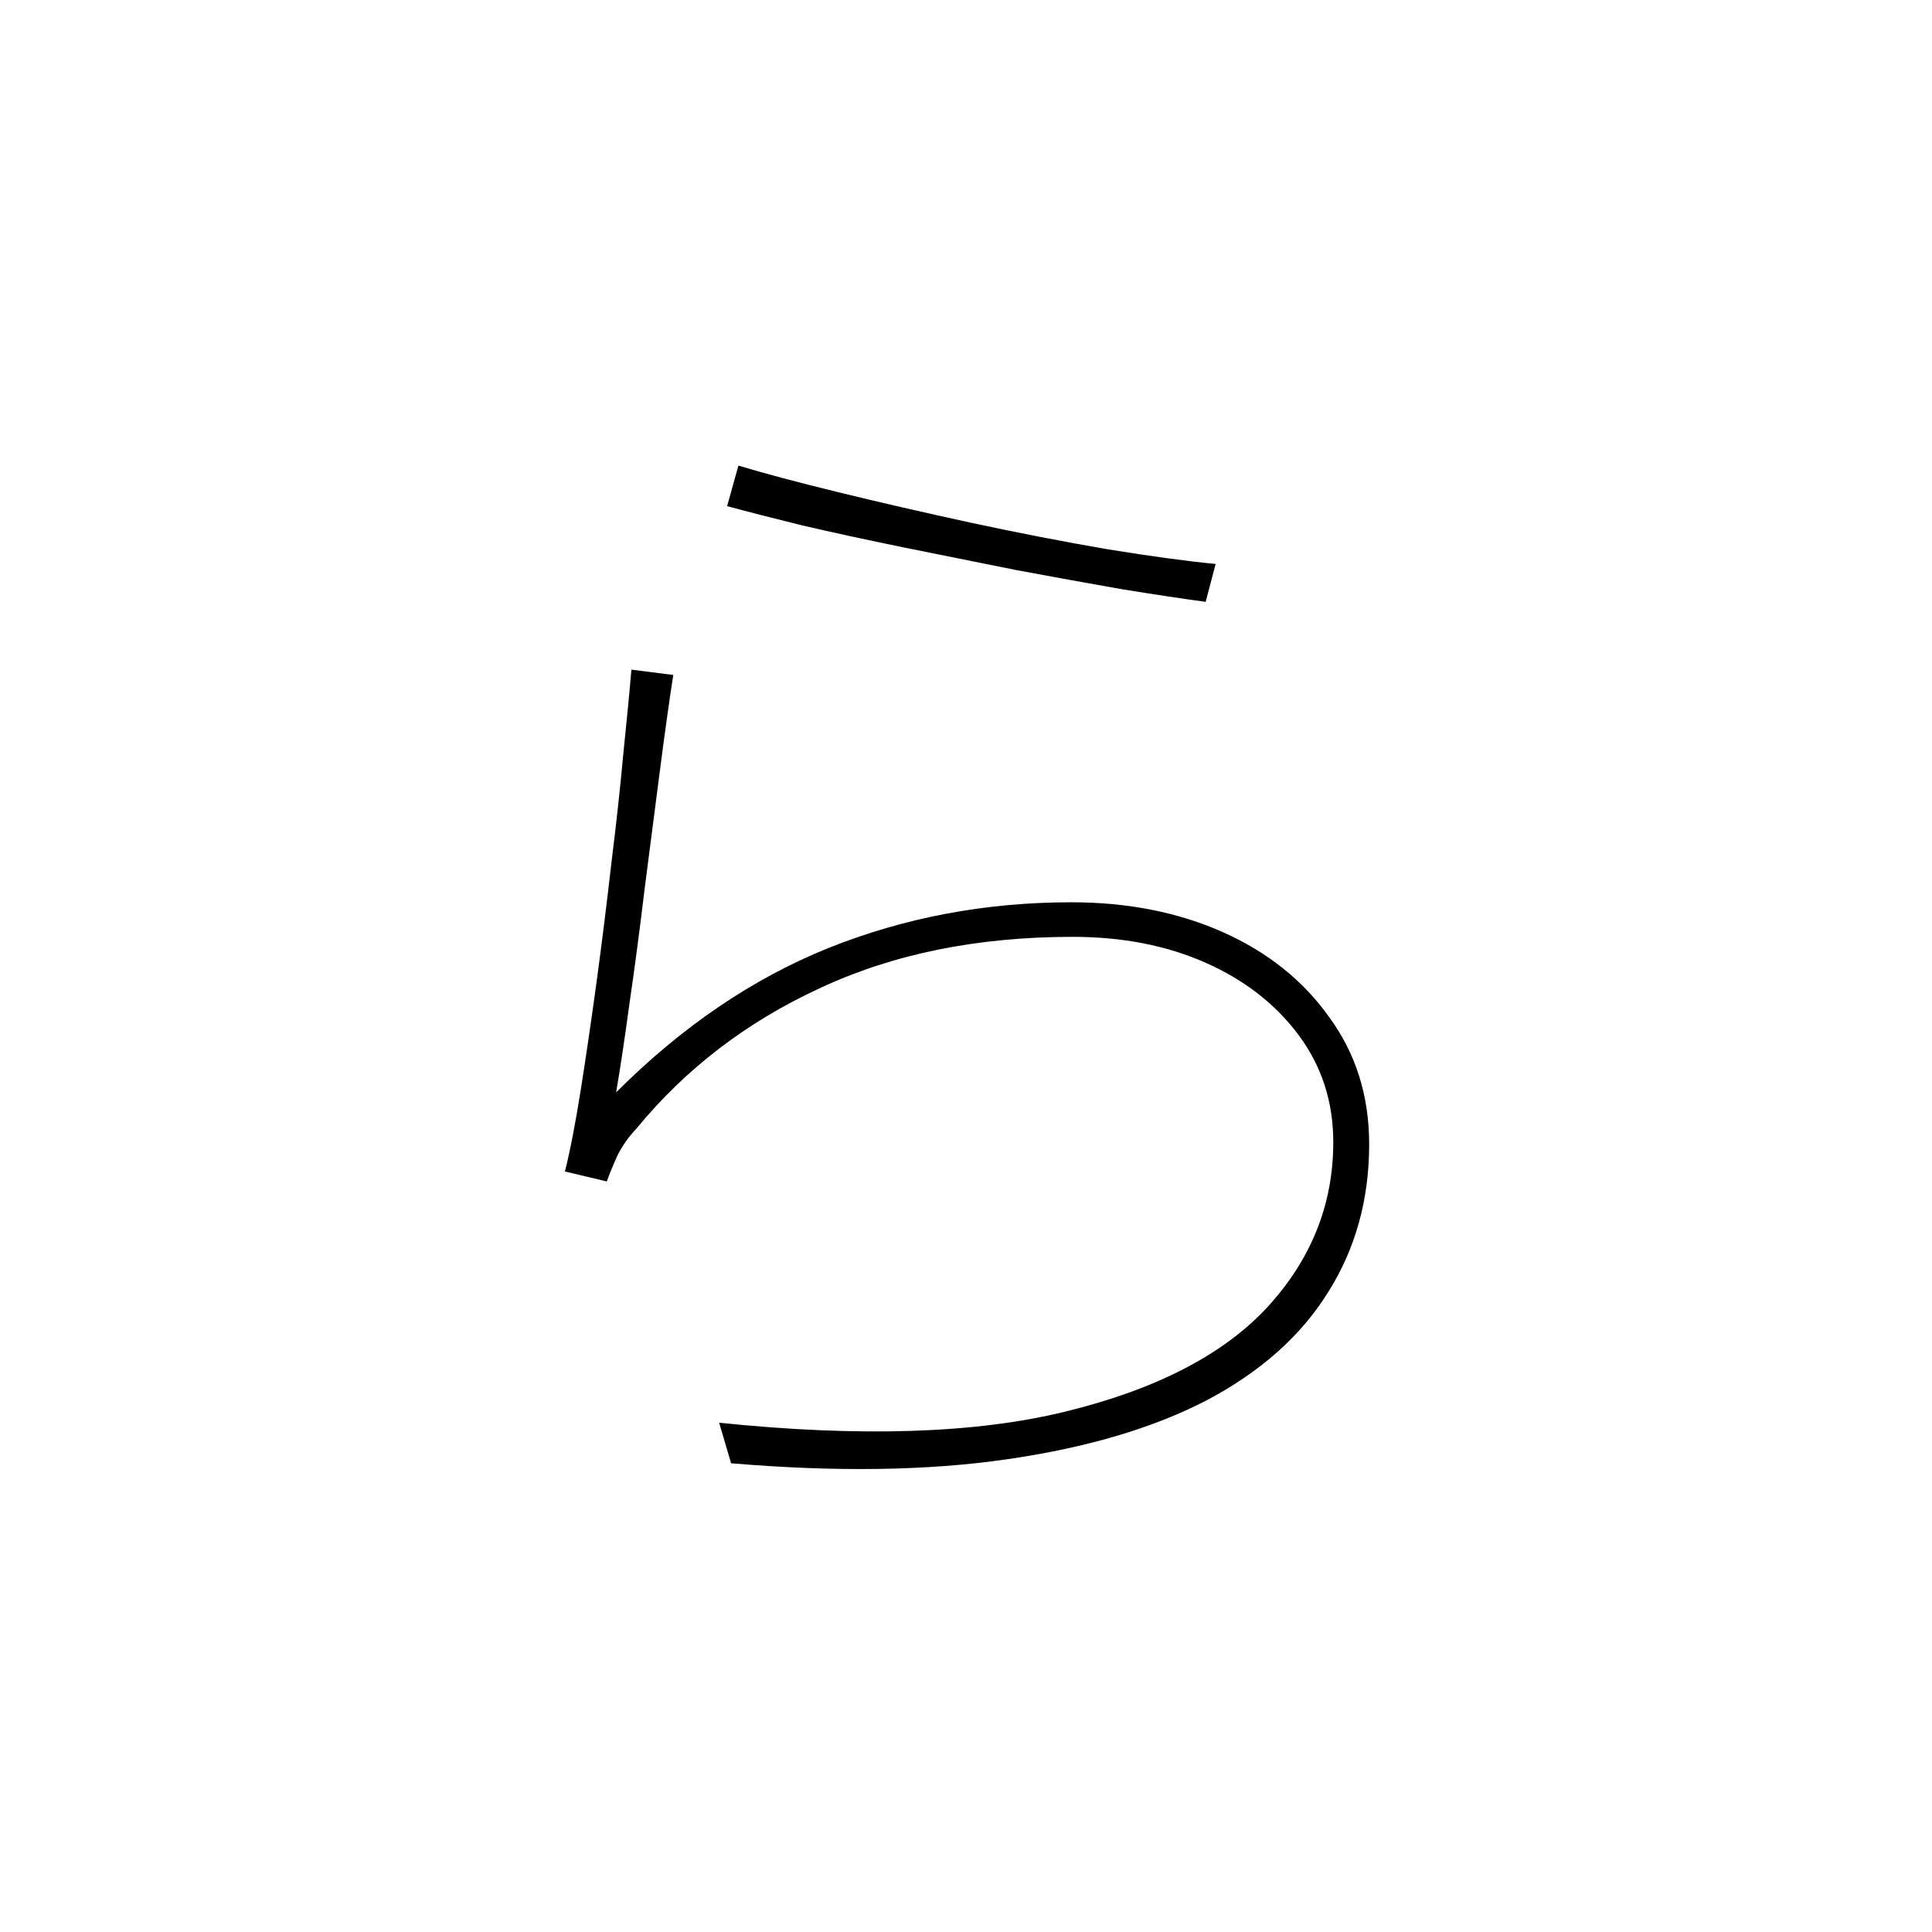 <?xml version="1.0" ?>
<svg xmlns="http://www.w3.org/2000/svg" version="1.1" width="600" height="600">
  <defs/>
  <g>
    <path stroke-width="0" fill="rgb(0, 0, 0)" opacity="1.0" d="M 229.32 144.592 C 237.026 146.931 247.347 149.683 260.283 152.849 C 273.218 156.014 286.979 159.179 301.565 162.344 C 316.29 165.509 330.464 168.261 344.087 170.601 C 357.711 172.803 368.857 174.317 377.526 175.142 C 376.495 179.064 375.462 182.986 374.43 186.908 C 367.275 185.945 358.605 184.638 348.422 182.986 C 338.239 181.197 327.23 179.202 315.396 177.0 C 303.699 174.661 292.07 172.321 280.511 169.982 C 269.089 167.642 258.631 165.372 249.136 163.17 C 239.641 160.83 231.866 158.835 225.811 157.184 C 226.98 152.986 228.15 148.789 229.32 144.592M 209.091 209.615 C 207.853 217.596 206.477 227.436 204.963 239.133 C 203.449 250.83 201.867 263.078 200.216 275.876 C 198.702 288.537 197.119 300.509 195.468 311.794 C 193.954 322.94 192.578 332.092 191.34 339.248 C 211.706 318.881 233.655 303.95 257.186 294.454 C 280.855 284.959 306.038 280.211 332.734 280.211 C 350.211 280.211 365.898 283.307 379.797 289.5 C 393.696 295.693 404.705 304.5 412.824 315.922 C 421.081 327.206 425.208 340.349 425.208 355.349 C 425.208 372.55 420.943 387.895 412.411 401.381 C 404.017 414.867 391.494 426.014 374.843 434.821 C 358.192 443.491 337.482 449.615 312.712 453.193 C 288.08 456.771 259.526 457.183 227.05 454.431 C 225.811 450.234 224.572 446.037 223.334 441.839 C 267.231 446.381 303.148 445.211 331.083 438.33 C 359.156 431.45 380.003 420.647 393.627 405.922 C 407.25 391.06 414.062 373.995 414.062 354.729 C 414.062 342.206 410.484 331.128 403.329 321.495 C 396.173 311.862 386.54 304.362 374.43 298.995 C 362.321 293.628 348.56 290.945 333.147 290.945 C 303.561 290.945 277.415 296.243 254.709 306.839 C 232.003 317.298 213.013 331.817 197.738 350.395 C 195.262 353.009 193.267 355.83 191.752 358.858 C 190.376 361.885 189.275 364.569 188.45 366.908 C 184.115 365.876 179.78 364.844 175.445 363.812 C 177.097 357.206 178.748 348.674 180.399 338.216 C 182.051 327.757 183.702 316.472 185.354 304.362 C 187.005 292.115 188.519 279.936 189.895 267.826 C 191.408 255.716 192.647 244.362 193.61 233.766 C 194.711 223.17 195.537 214.569 196.087 207.963 C 200.422 208.514 204.757 209.064 209.091 209.615"/>
  </g>
</svg>
